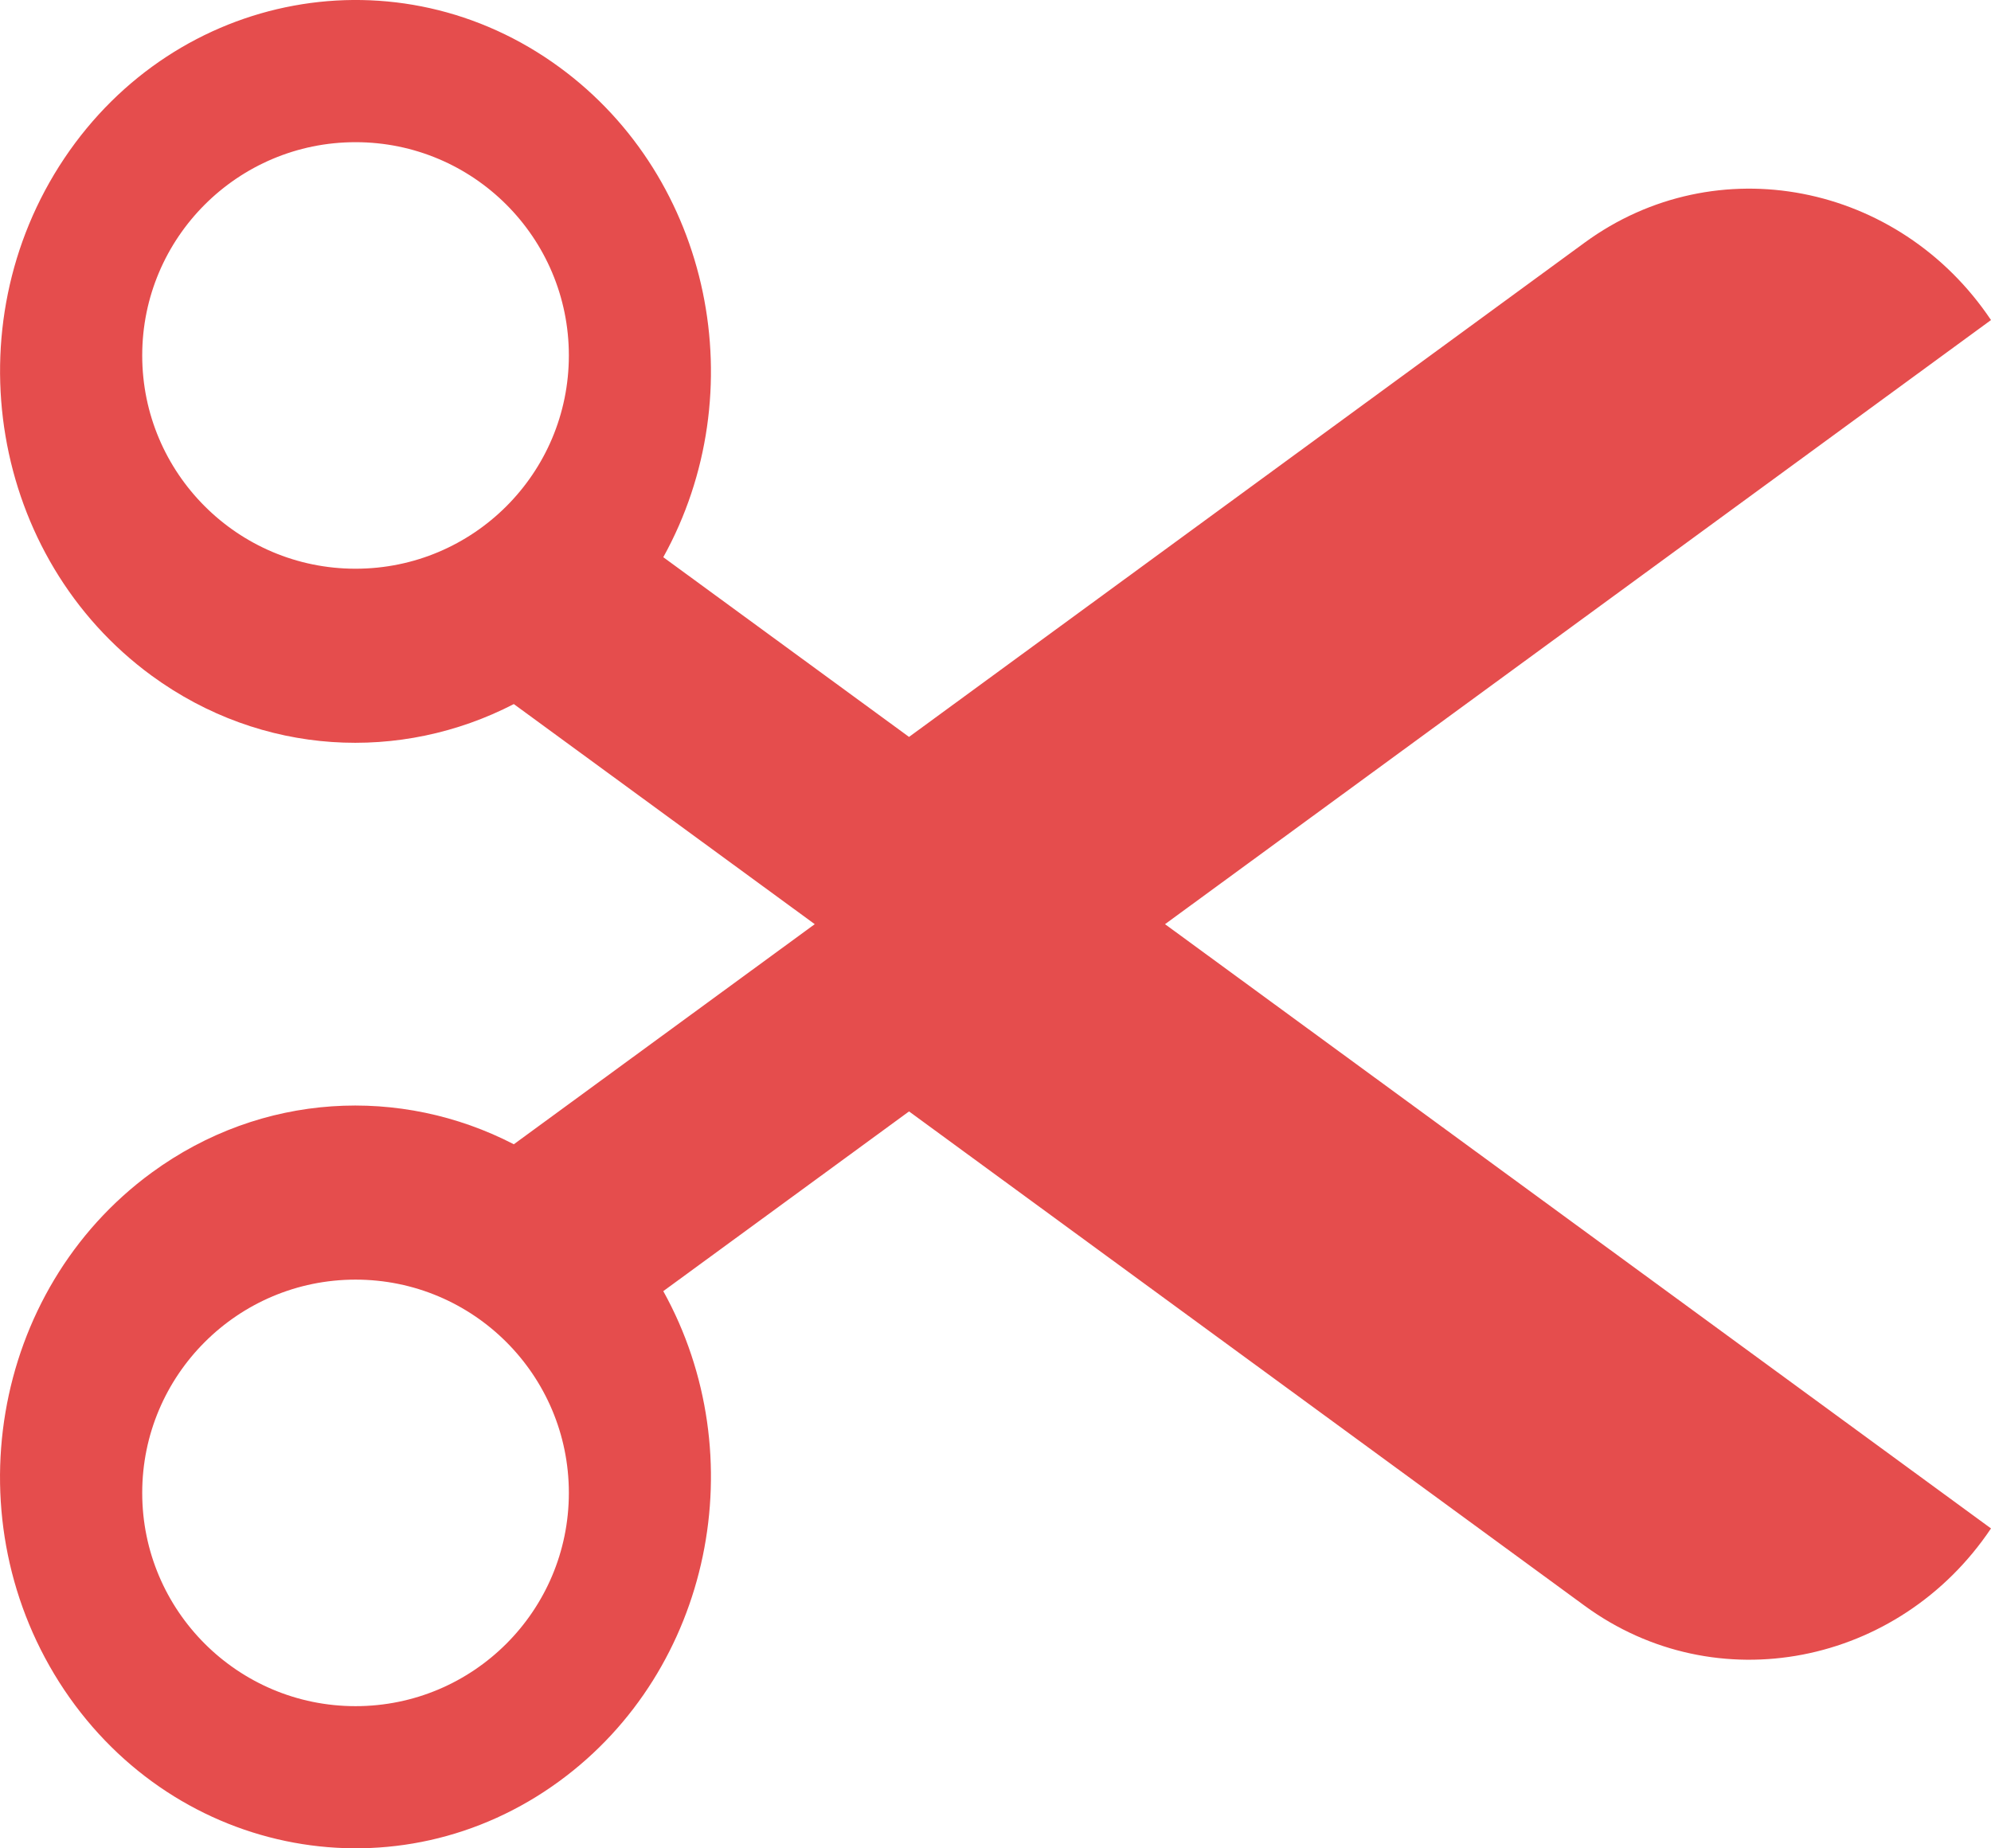 <svg xmlns="http://www.w3.org/2000/svg" width="14" height="13" viewBox="0 0 14 13">
    <path fill="#E54D4D" d="M14 10.75c-.647.965-1.933 1.22-2.857.544L6.392 7.817 4.664 9.081c.643 1.16.34 2.663-.73 3.446-1.131.828-2.69.54-3.482-.641-.791-1.182-.517-2.81.614-3.638.776-.568 1.754-.61 2.547-.2L5.729 6.5 3.613 4.952c-.793.41-1.77.368-2.547-.2-1.13-.827-1.405-2.456-.614-3.638C1.244-.068 2.803-.355 3.934.473c1.07.783 1.373 2.285.73 3.446l1.728 1.264 4.75-3.476c.925-.677 2.211-.422 2.858.544L8.192 6.5 14 10.75zM2.5 9C1.672 9 1 9.672 1 10.5S1.672 12 2.5 12c.829 0 1.5-.672 1.5-1.5S3.329 9 2.5 9zm0-8C1.672 1 1 1.672 1 2.5S1.672 4 2.5 4C3.329 4 4 3.328 4 2.5S3.329 1 2.5 1z"/>
</svg>
